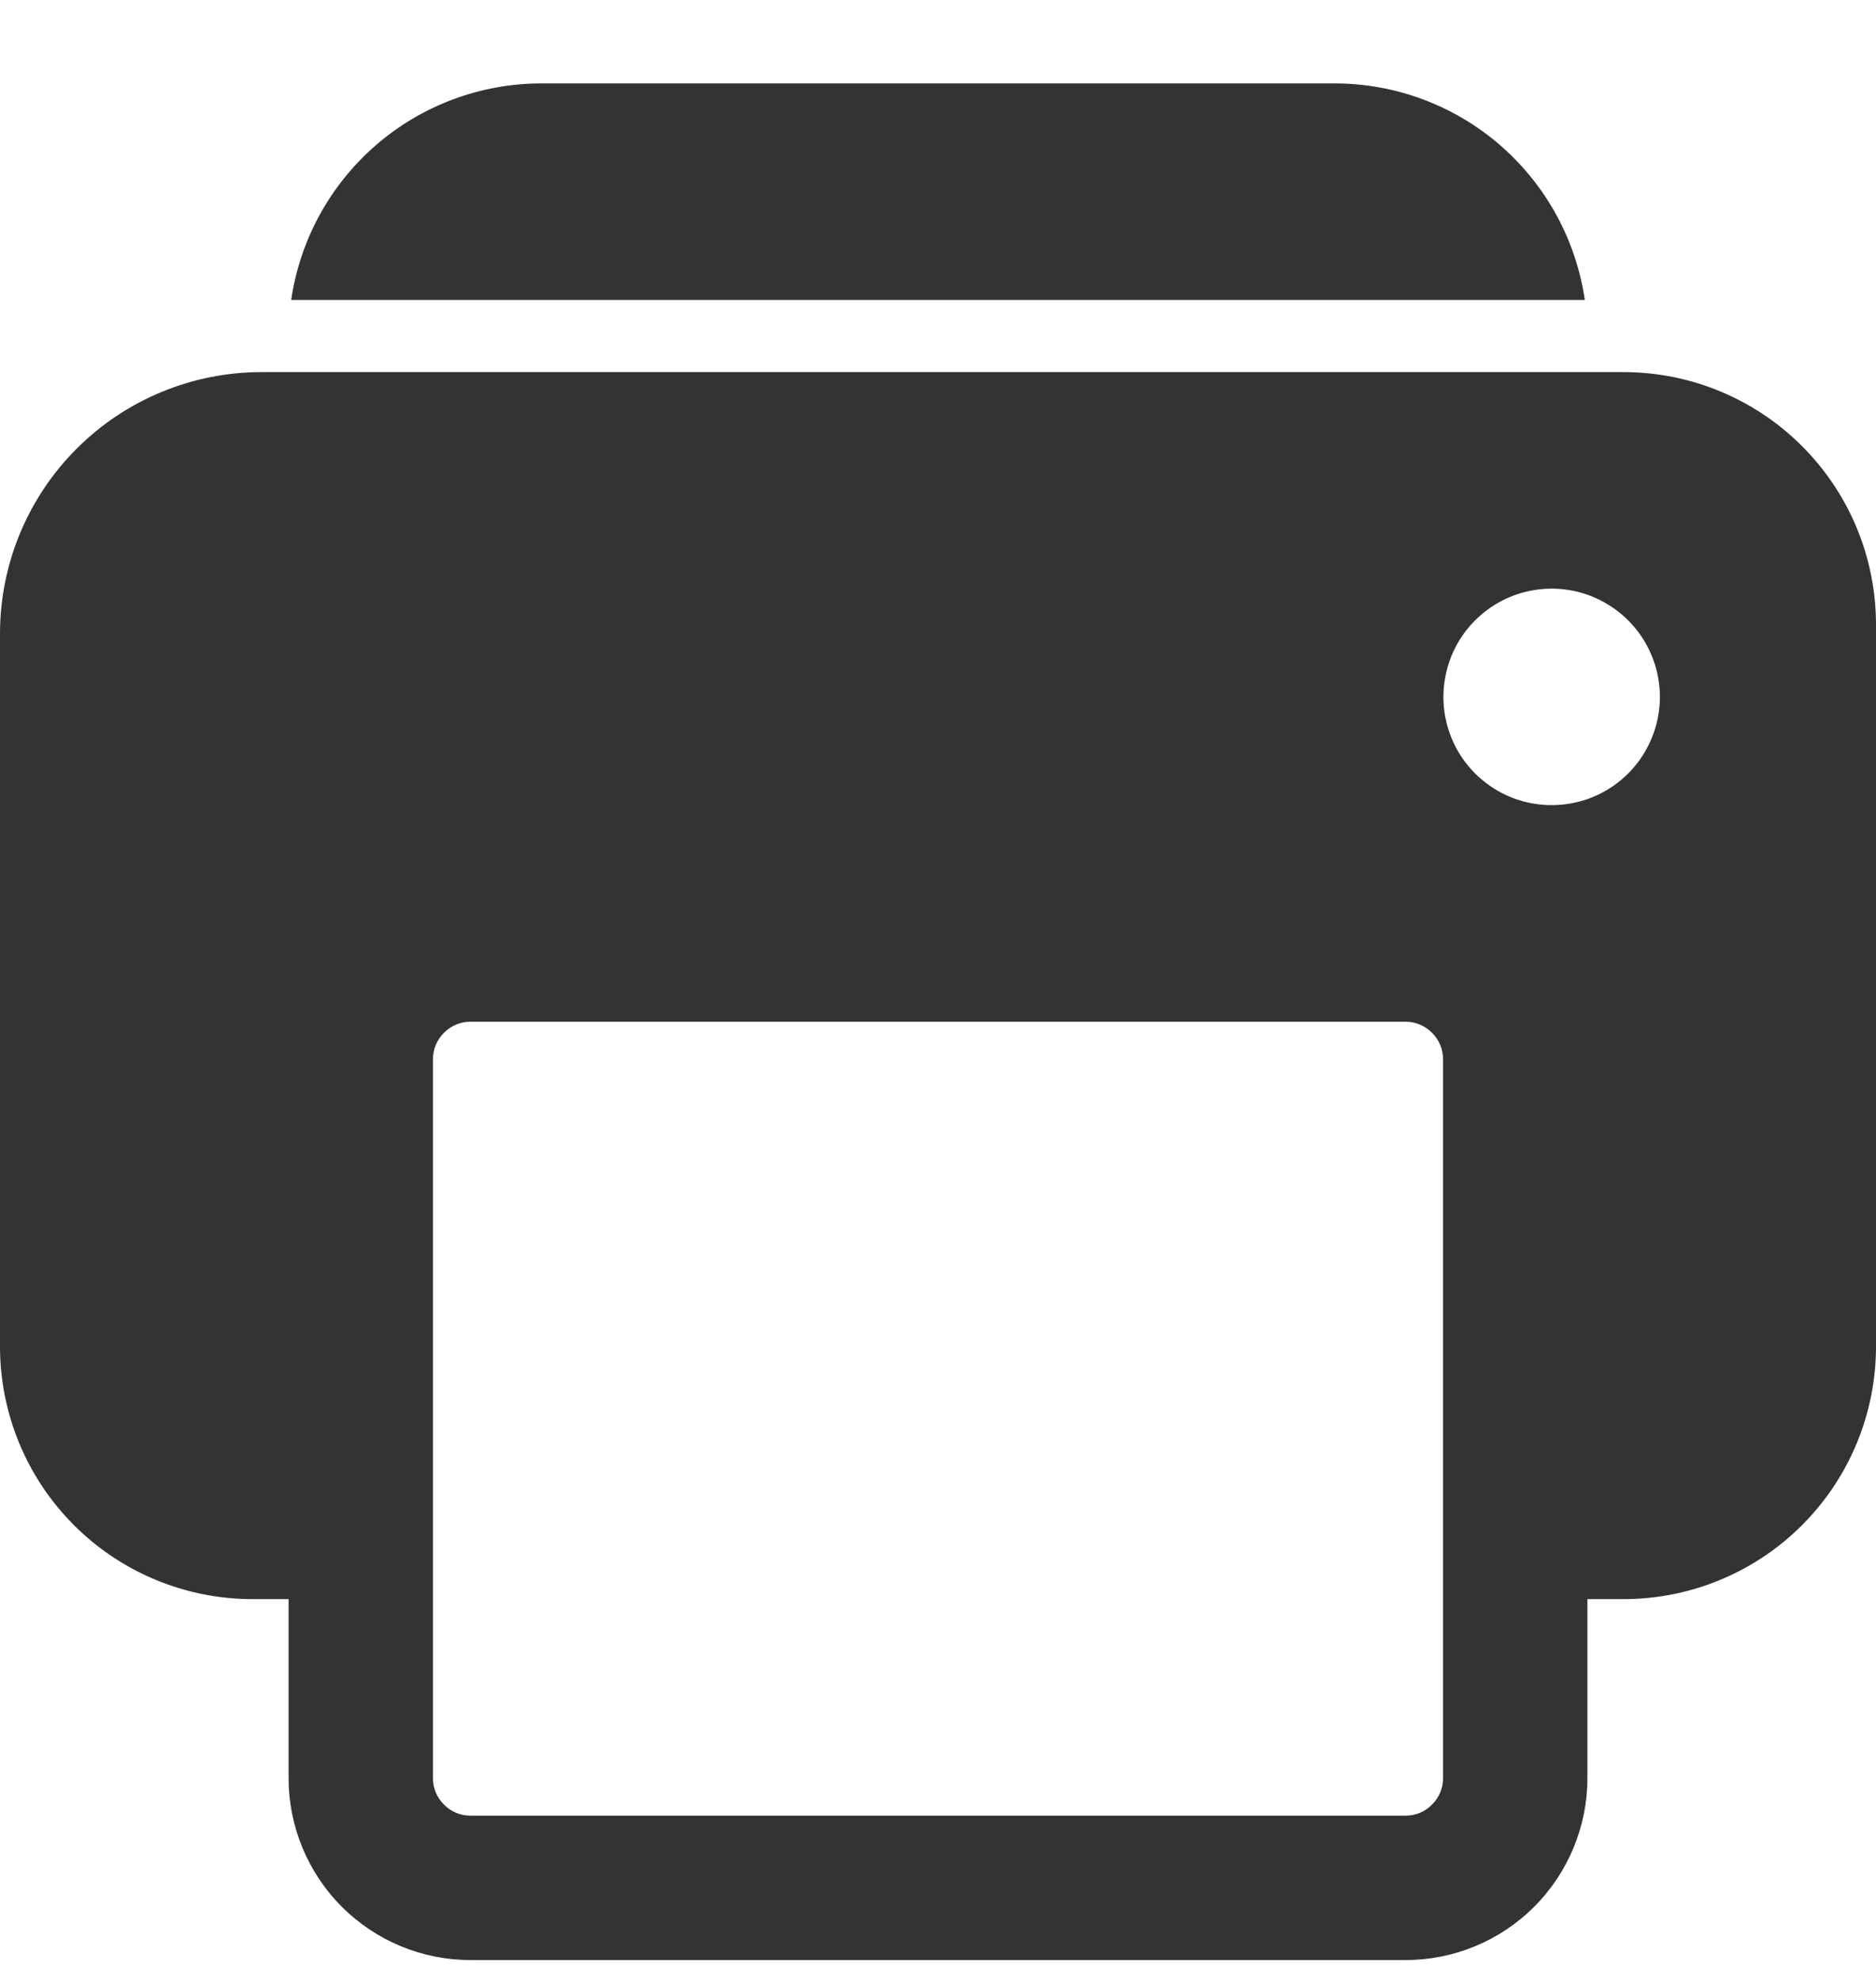 <svg width="18" height="19" viewBox="0 0 18 19" fill="none" xmlns="http://www.w3.org/2000/svg">
<path d="M15.577 3.569H2.51C1.844 3.569 1.206 3.833 0.735 4.304C0.264 4.775 0 5.413 0 6.079V12.915C0 13.558 0.255 14.174 0.71 14.629C1.164 15.083 1.78 15.338 2.423 15.338H2.769V17.055C2.769 17.518 2.953 17.962 3.28 18.289C3.607 18.616 4.051 18.8 4.514 18.8H13.486C13.949 18.8 14.393 18.616 14.72 18.289C15.047 17.962 15.231 17.518 15.231 17.055V15.338H15.577C16.22 15.338 16.836 15.083 17.29 14.629C17.745 14.174 18 13.558 18 12.915V5.992C18 5.349 17.745 4.733 17.29 4.279C16.836 3.824 16.22 3.569 15.577 3.569ZM13.846 17.055C13.846 17.151 13.808 17.242 13.74 17.309C13.673 17.377 13.582 17.415 13.486 17.415H4.514C4.418 17.415 4.327 17.377 4.26 17.309C4.192 17.242 4.154 17.151 4.154 17.055V10.16C4.154 10.064 4.192 9.973 4.26 9.906C4.327 9.838 4.418 9.8 4.514 9.8H13.486C13.582 9.8 13.673 9.838 13.74 9.906C13.808 9.973 13.846 10.064 13.846 10.16V17.055ZM14.971 7.719C14.759 7.736 14.547 7.688 14.364 7.581C14.181 7.474 14.034 7.313 13.945 7.12C13.856 6.927 13.828 6.711 13.866 6.502C13.903 6.293 14.003 6.1 14.154 5.95C14.304 5.8 14.497 5.699 14.706 5.662C14.915 5.625 15.131 5.652 15.323 5.742C15.516 5.831 15.677 5.977 15.784 6.16C15.892 6.344 15.94 6.556 15.923 6.768C15.903 7.013 15.797 7.244 15.622 7.419C15.448 7.593 15.217 7.7 14.971 7.719ZM12.808 0.8H5.192C4.61 0.801 4.047 1.011 3.607 1.392C3.167 1.774 2.878 2.3 2.794 2.877H15.206C15.122 2.3 14.833 1.774 14.393 1.392C13.953 1.011 13.39 0.801 12.808 0.8Z" fill="#333333"/>
</svg>
